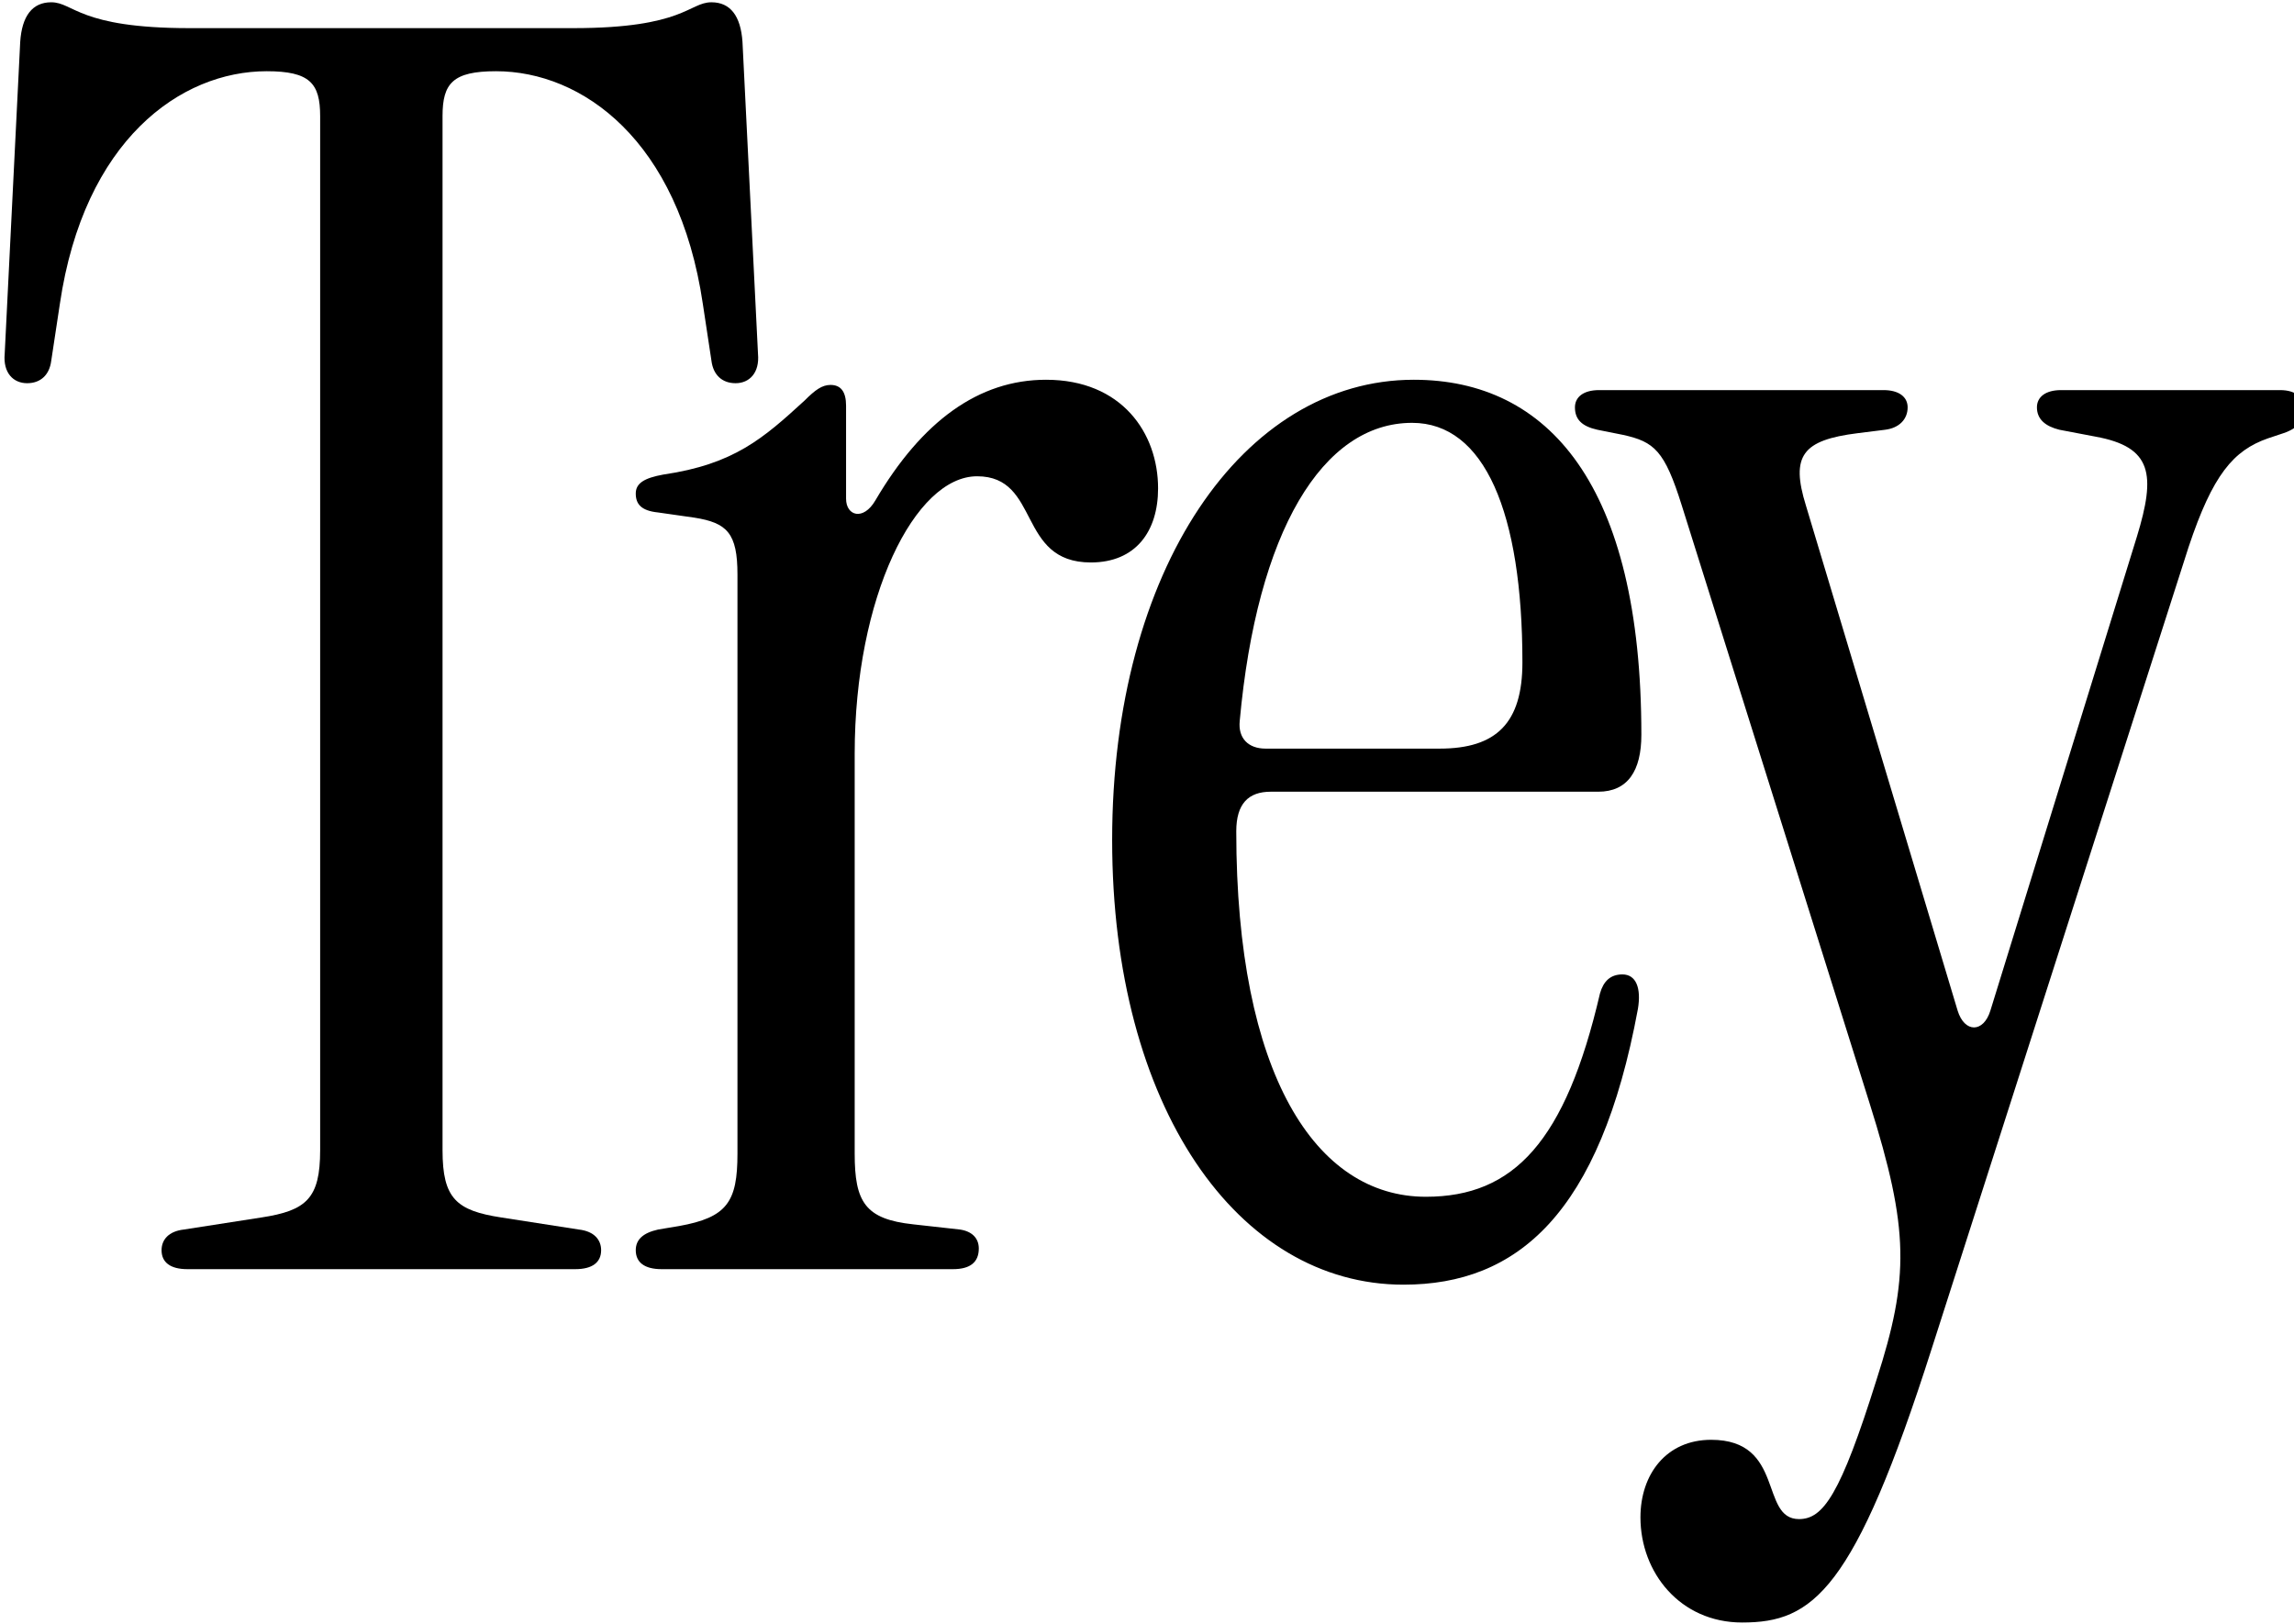 <svg xmlns="http://www.w3.org/2000/svg" fill="none" viewBox="0 0 346 245">
  <path fill="currentColor" d="M262.766 244.743c-9.36 0-15.34-7.54-15.34-15.86 0-6.5 3.9-11.7 10.66-11.7 11.18 0 7.28 11.96 13.26 11.96 3.64 0 6.24-3.64 11.7-21.06 4.94-15.34 4.94-22.62-1.04-41.6l-28.34-90.22c-2.6-8.32-4.16-9.62-8.84-10.66l-3.9-.78c-2.34-.52-3.38-1.56-3.38-3.38 0-1.56 1.3-2.6 3.64-2.6h42.9c2.34 0 3.64 1.04 3.64 2.6 0 1.82-1.3 3.12-3.38 3.38l-4.16.52c-8.32 1.04-10.14 3.38-7.8 10.92l22.88 76.18c1.04 3.38 3.9 3.38 4.94 0l22.1-71.5c2.86-9.36 2.34-13.52-6.24-15.08l-5.46-1.04c-2.08-.52-3.38-1.56-3.38-3.38 0-1.56 1.3-2.6 3.64-2.6h33.02c2.6 0 3.64 1.3 3.64 2.86 0 1.56-.78 2.86-3.12 3.64l-2.34.78c-5.2 1.82-8.32 5.46-11.96 16.38l-38.74 120.9c-11.7 36.66-17.94 41.34-28.6 41.34Z"/>
  <path fill="currentColor" d="M211.684 193.783c-24.96 0-43.94-26.78-43.94-67.08 0-40.82 19.76-69.42 45.5-69.42 20.28 0 34.32 15.86 34.32 53.56 0 5.46-2.08 8.58-6.5 8.58h-49.4c-3.38 0-5.2 1.82-5.2 5.98 0 36.66 11.96 55.12 28.6 55.12 13.26 0 21.06-8.32 26.26-30.68.52-1.82 1.56-2.86 3.38-2.86 2.08 0 2.86 2.08 2.34 5.2-5.72 30.94-18.2 41.6-35.36 41.6Zm-20.8-80.86h26.26c8.58 0 12.48-3.9 12.48-13 0-22.62-5.72-36.14-16.64-36.14-13.52 0-23.4 16.38-26 44.98-.26 2.6 1.3 4.16 3.9 4.16Zm-58.853-37.44c7.02-11.96 15.6-18.2 25.74-18.2 11.44 0 16.9 8.06 16.9 16.38 0 6.5-3.38 11.18-10.14 11.18-11.18 0-7.54-13-17.16-13-9.36 0-18.46 18.2-18.46 41.86v60.32c0 7.28 1.56 9.88 8.84 10.66l7.02.78c1.82.26 2.86 1.3 2.86 2.86 0 2.08-1.3 3.12-3.9 3.12h-43.94c-2.6 0-3.9-1.04-3.9-2.86 0-1.56 1.04-2.6 3.38-3.12l3.12-.52c7.28-1.3 8.84-3.64 8.84-10.92v-87.36c0-6.24-1.56-7.8-6.5-8.58l-5.46-.78c-2.6-.26-3.38-1.3-3.38-2.86 0-1.56 1.3-2.34 4.16-2.86 10.66-1.56 15.08-5.46 21.32-11.18 1.56-1.56 2.6-2.34 3.9-2.34 1.56 0 2.34 1.04 2.34 3.12v14.04c0 2.6 2.6 3.38 4.42.26Z"/>
  <path fill="currentColor" d="M28.268 191.443c-2.6 0-3.9-1.04-3.9-2.86 0-1.56 1.04-2.86 3.38-3.12l11.7-1.82c6.76-1.04 8.84-2.86 8.84-10.14v-156c0-4.94-1.56-6.76-8.06-6.76-13 0-27.56 10.4-31.2 35.1l-1.3 8.58c-.26 2.08-1.56 3.38-3.64 3.38s-3.64-1.56-3.38-4.42l2.34-47.06c.26-3.9 1.82-5.98 4.68-5.98 3.38 0 4.16 3.9 20.8 3.9h57.98c16.64 0 17.42-3.9 20.8-3.9 2.86 0 4.42 2.08 4.68 5.98l2.34 47.06c.26 2.86-1.3 4.42-3.38 4.42s-3.38-1.3-3.64-3.38l-1.3-8.58c-3.64-24.7-18.2-35.1-31.2-35.1-6.5 0-8.06 1.82-8.06 6.76v156c0 7.28 2.08 9.1 8.84 10.14l11.7 1.82c2.34.26 3.38 1.56 3.38 3.12 0 1.82-1.3 2.86-3.9 2.86h-58.5Z"/>
</svg>
